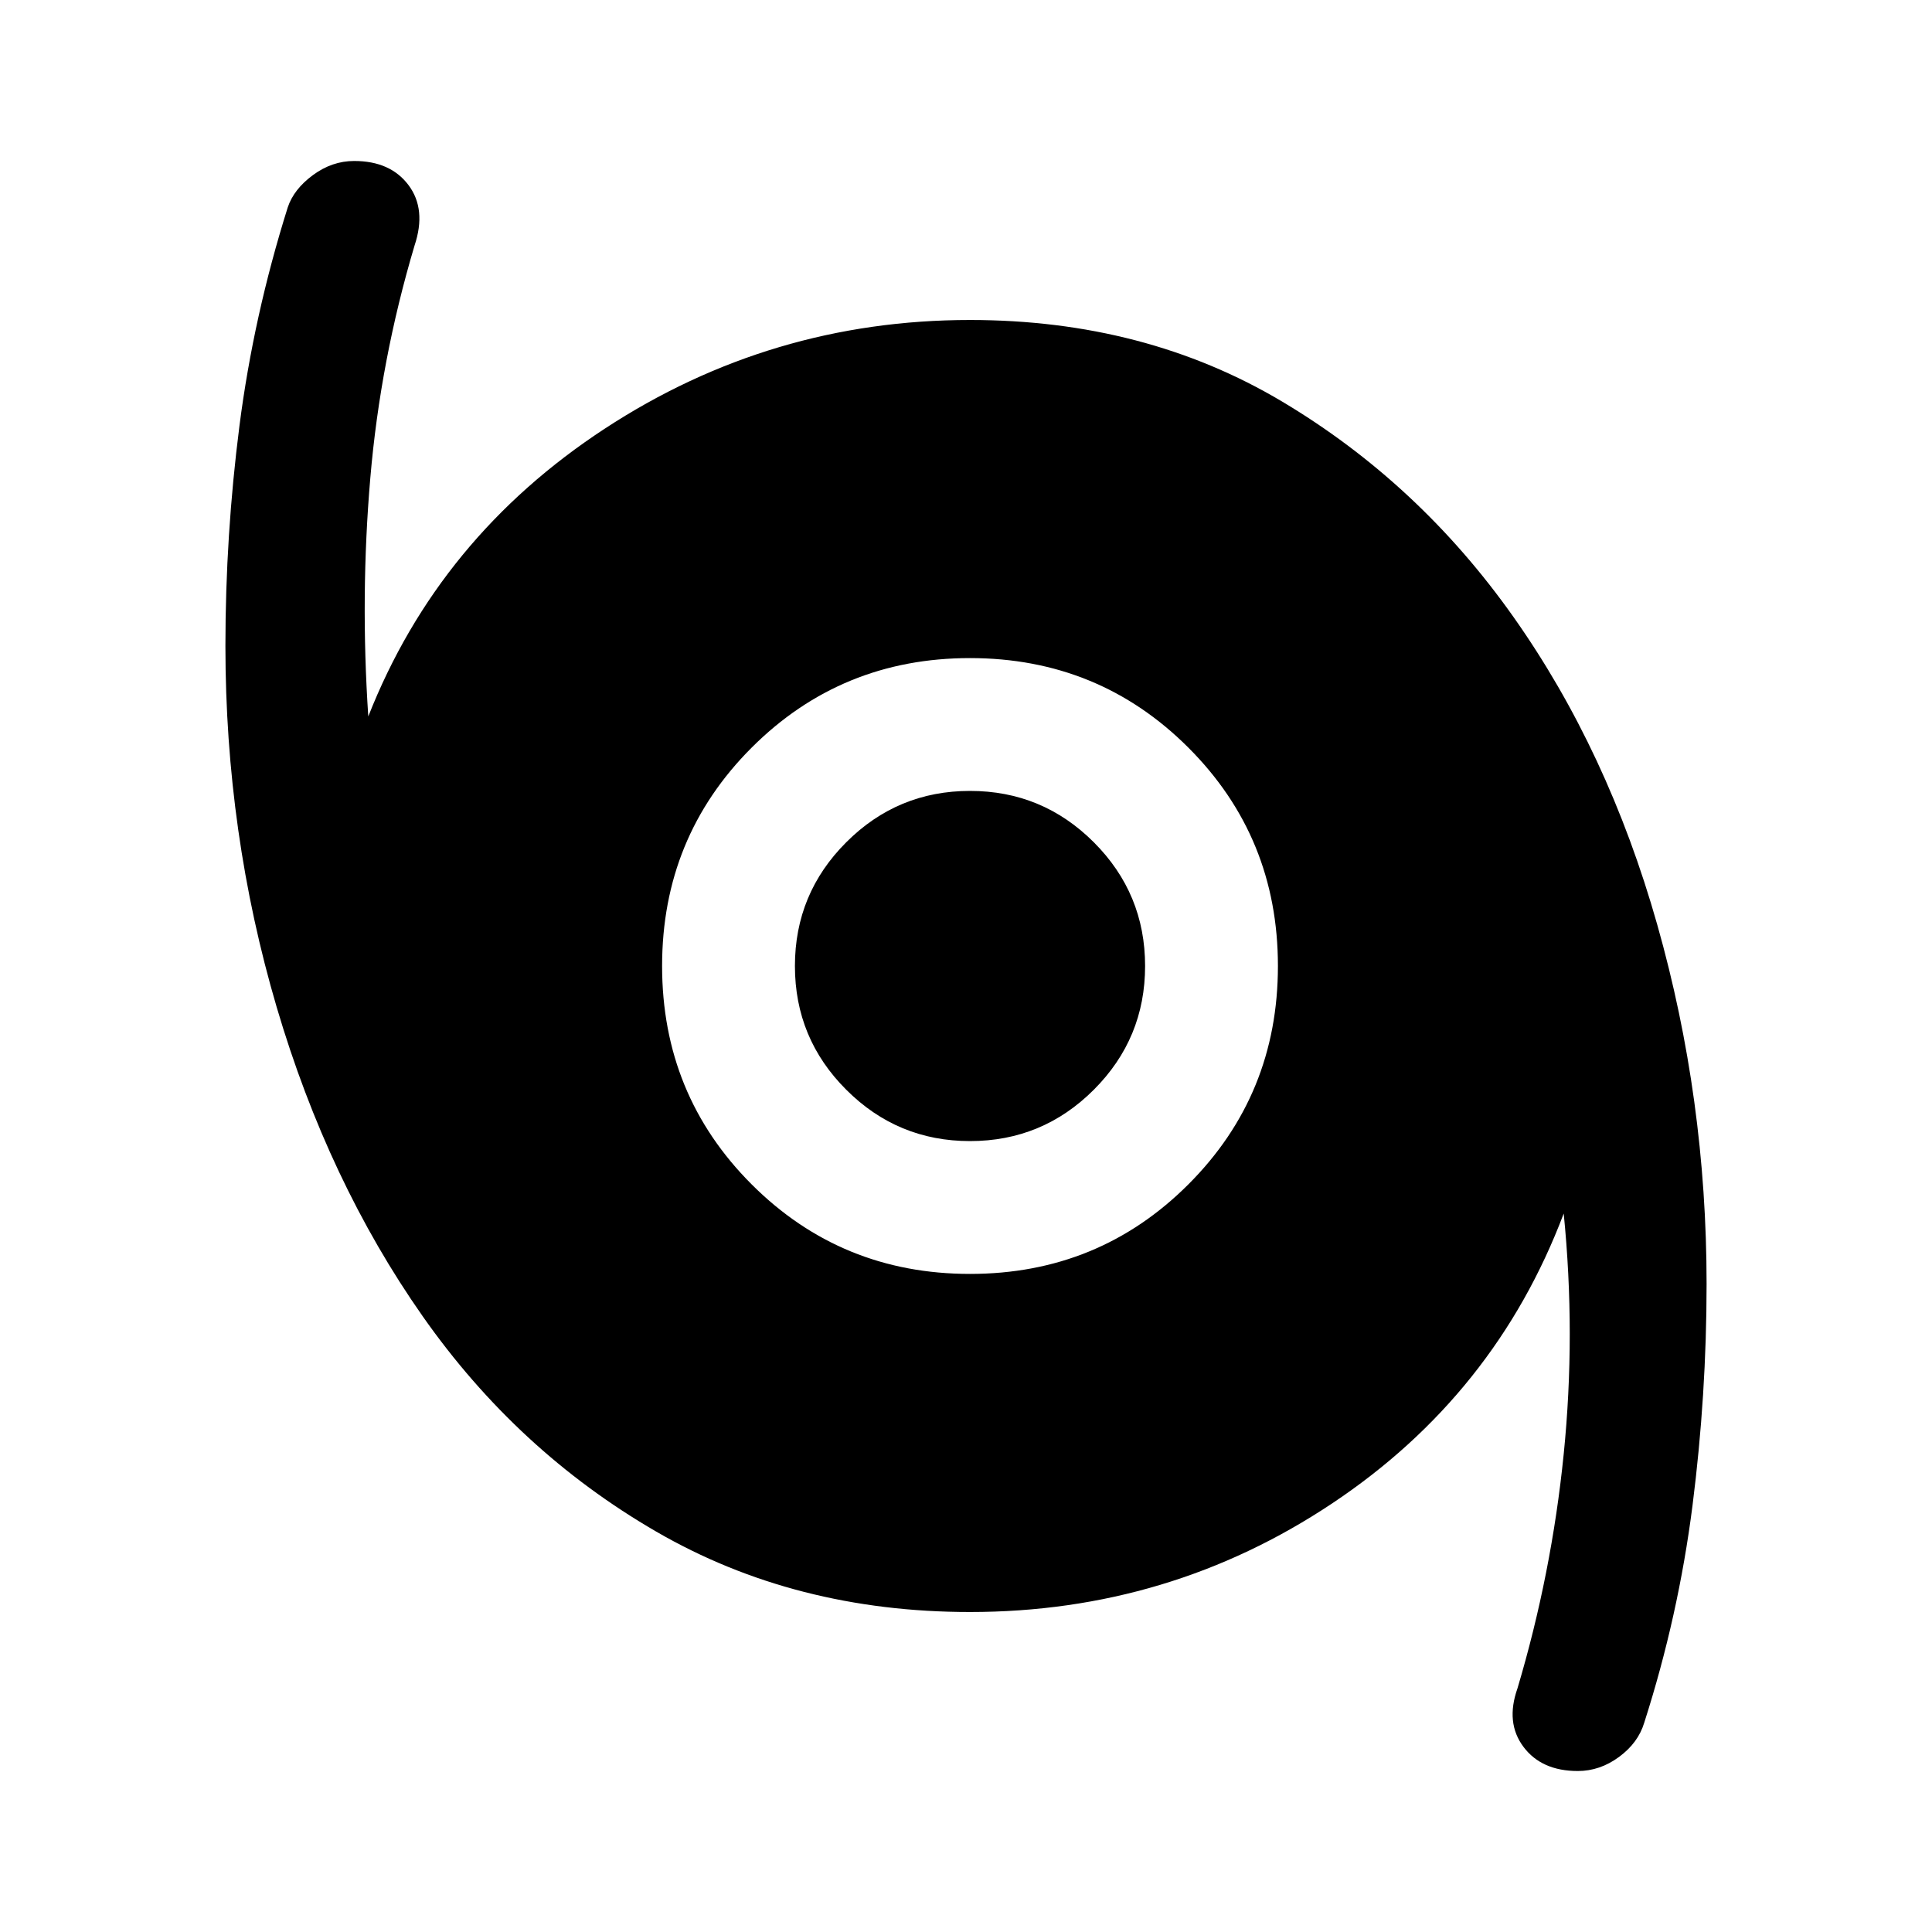 <svg xmlns="http://www.w3.org/2000/svg" height="40" width="40"><path d="M32.667 36.667Q31.917 36.667 31.542 36.167Q31.167 35.667 31.417 34.958Q32.125 32.583 32.375 30.104Q32.625 27.625 32.375 25.125Q30.958 28.875 27.583 31.125Q24.208 33.375 20.083 33.375Q16.458 33.375 13.583 31.708Q10.708 30.042 8.75 27.25Q6.792 24.458 5.729 20.854Q4.667 17.25 4.667 13.375Q4.667 11.083 4.958 8.813Q5.25 6.542 5.958 4.292Q6.083 3.917 6.479 3.625Q6.875 3.333 7.333 3.333Q8.083 3.333 8.458 3.833Q8.833 4.333 8.583 5.083Q7.875 7.458 7.667 9.896Q7.458 12.333 7.625 14.833Q9.083 11.125 12.521 8.875Q15.958 6.625 20.083 6.625Q23.708 6.625 26.542 8.312Q29.375 10 31.333 12.771Q33.292 15.542 34.312 19.146Q35.333 22.75 35.333 26.583Q35.333 28.875 35.042 31.167Q34.75 33.458 34.042 35.667Q33.917 36.083 33.521 36.375Q33.125 36.667 32.667 36.667ZM20.083 26.375Q22.75 26.375 24.604 24.521Q26.458 22.667 26.458 20Q26.458 17.333 24.604 15.479Q22.75 13.625 20.083 13.625Q17.417 13.625 15.562 15.479Q13.708 17.333 13.708 20Q13.708 22.667 15.562 24.521Q17.417 26.375 20.083 26.375ZM20.083 23.625Q18.583 23.625 17.521 22.562Q16.458 21.5 16.458 20Q16.458 18.5 17.521 17.438Q18.583 16.375 20.083 16.375Q21.583 16.375 22.646 17.438Q23.708 18.5 23.708 20Q23.708 21.5 22.646 22.562Q21.583 23.625 20.083 23.625Z"/></svg>